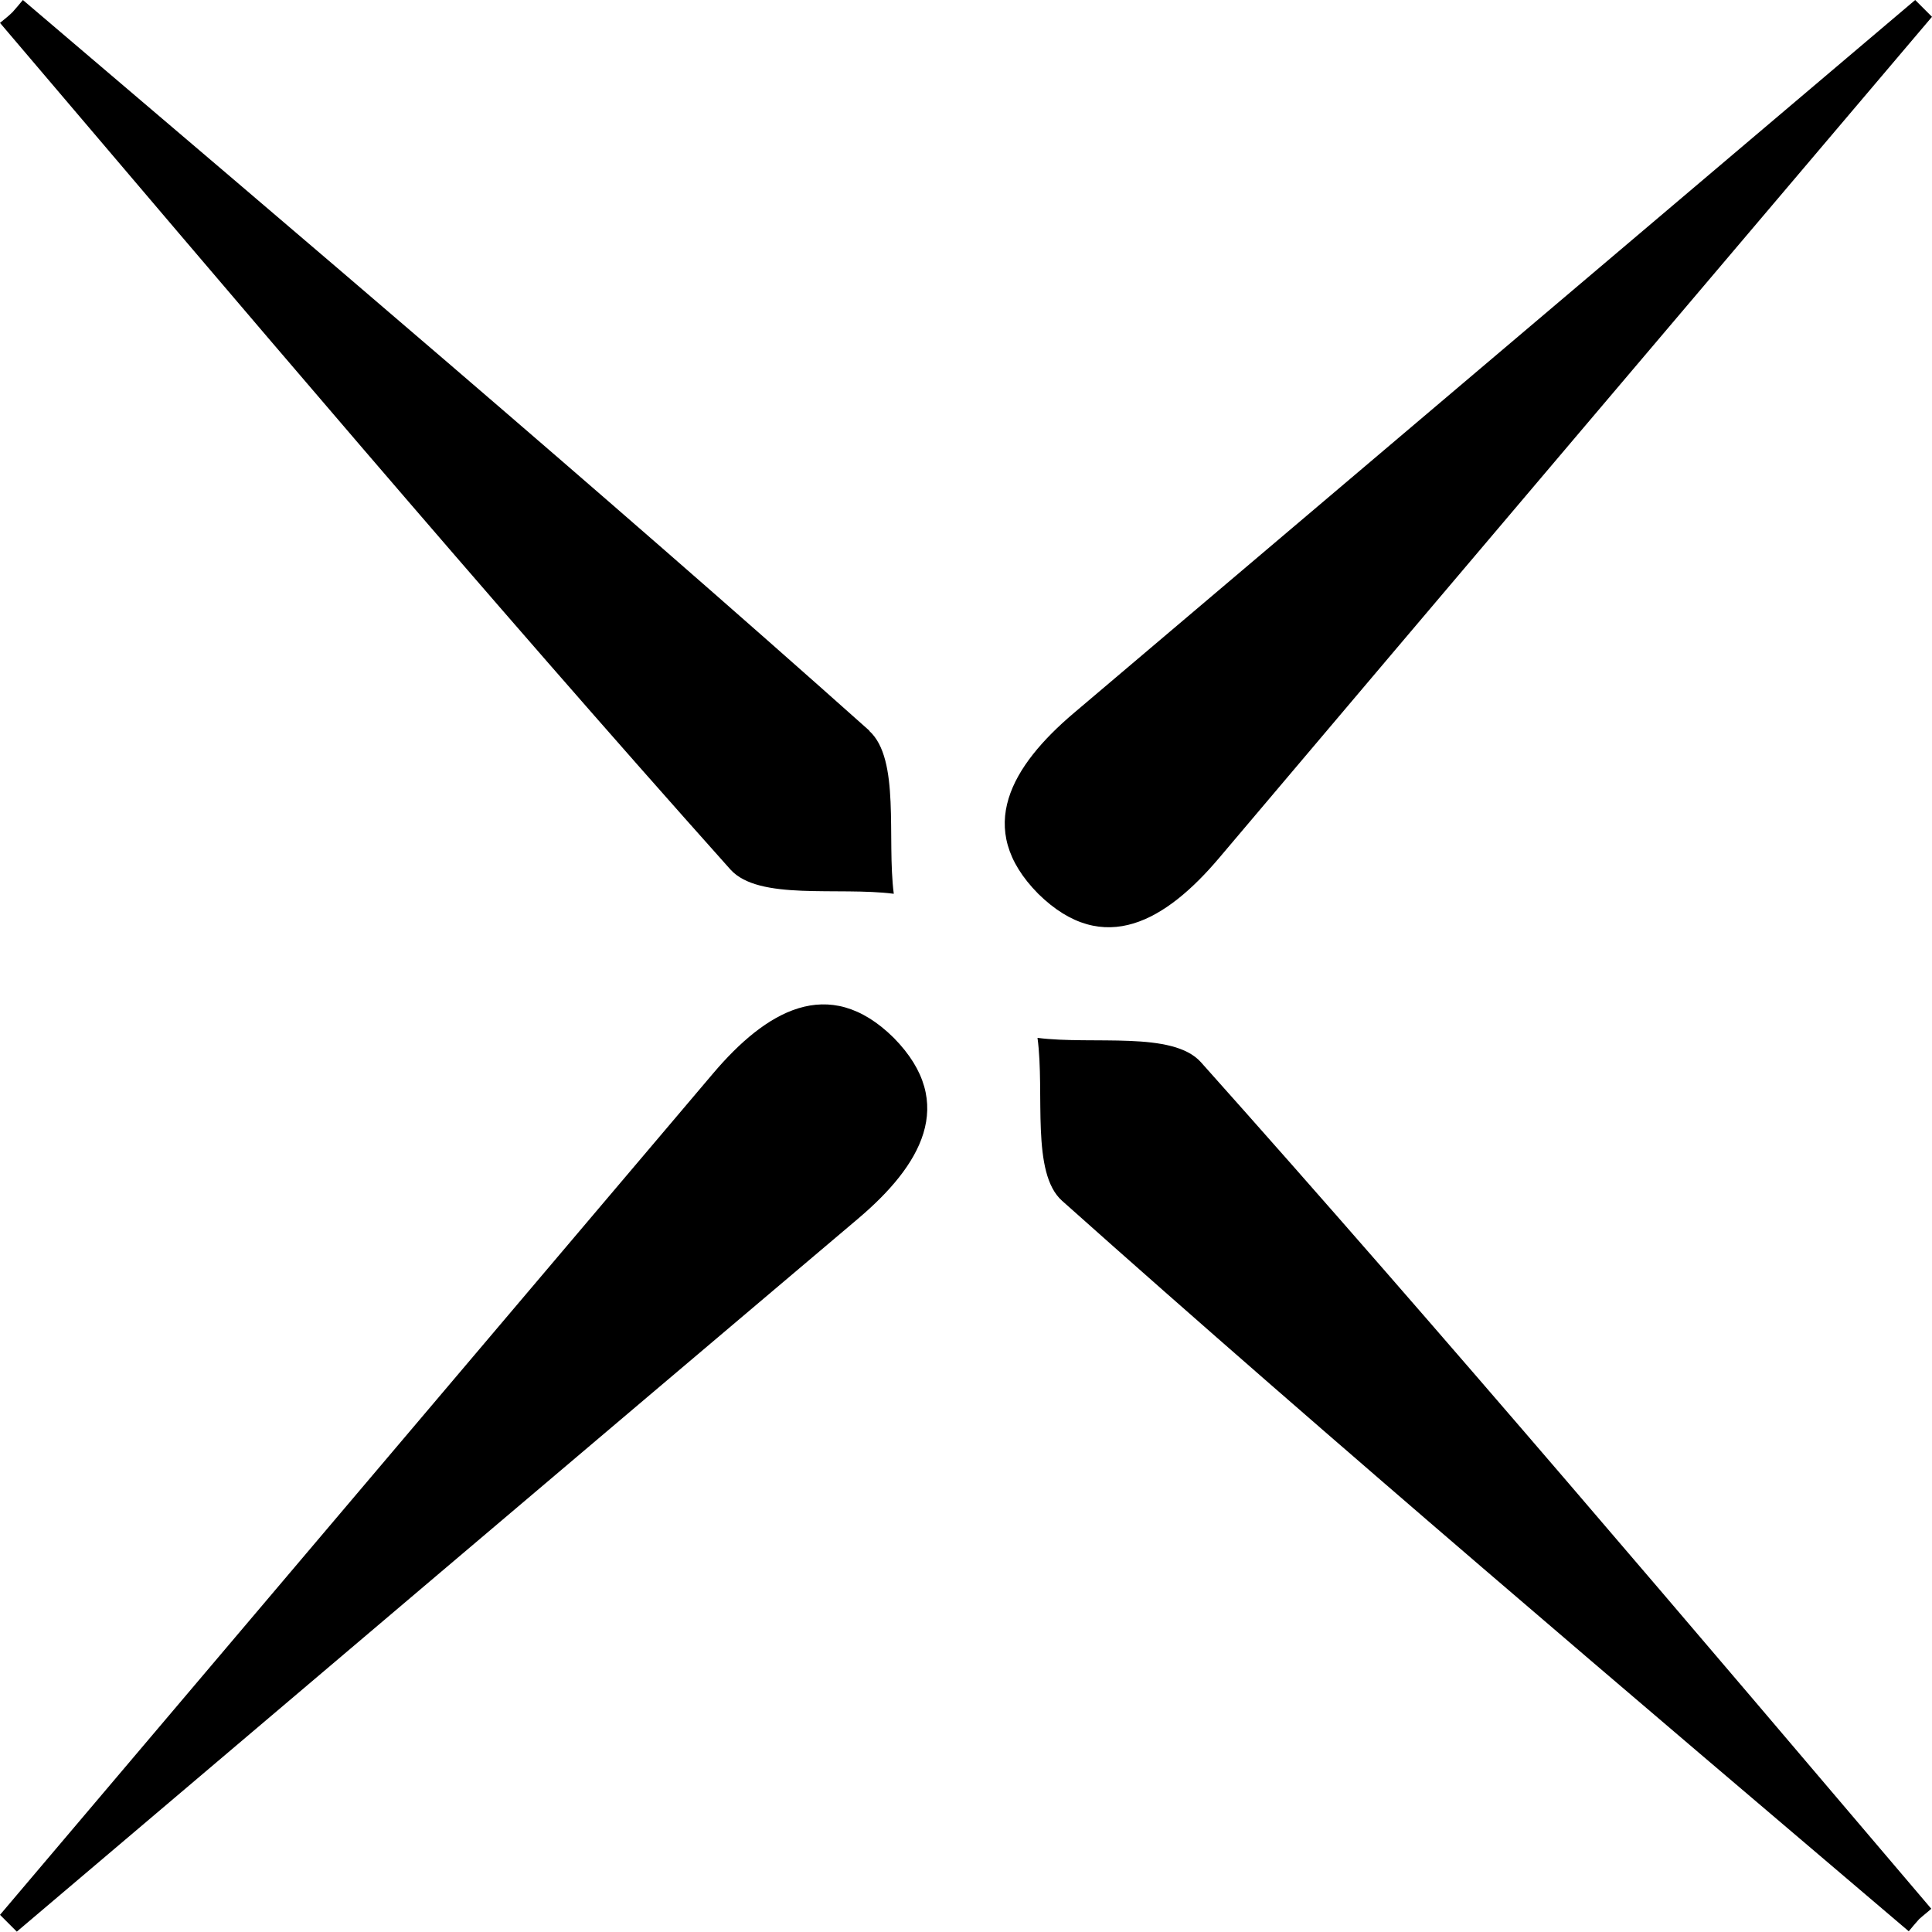 <?xml version="1.0" encoding="UTF-8"?><svg id="Layer_1" xmlns="http://www.w3.org/2000/svg" viewBox="0 0 54.04 54.03"><path d="M54.04,.47c-6.65,7.84-13.31,15.69-19.95,23.54-1.46,1.72-3.21,2.8-5.05,.99-1.81-1.83-.73-3.59,.99-5.05,7.85-6.65,15.69-13.3,23.54-19.95"/><path d="M.47,54.03c7.84-6.65,15.69-13.31,23.54-19.95,1.72-1.46,2.8-3.21,.99-5.05-1.83-1.81-3.59-.73-5.05,.99-6.65,7.85-13.3,15.69-19.95,23.54"/><path d="M24.32,20.44C16.8,13.73,8.32,6.54,.64,0c-.1,.12-.19,.23-.29,.34C.24,.45,.12,.54,0,.64c6.53,7.68,13.71,16.16,20.43,23.68,.79,.88,3.01,.48,4.57,.68-.2-1.55,.19-3.77-.69-4.56Z"/><path d="M29.71,33.59c7.52,6.71,16,13.9,23.68,20.43,.1-.12,.19-.23,.29-.34,.11-.1,.23-.19,.34-.29-6.53-7.68-13.71-16.16-20.43-23.68-.79-.88-3.01-.48-4.57-.68,.21,1.55-.19,3.78,.69,4.56Z"/></svg>